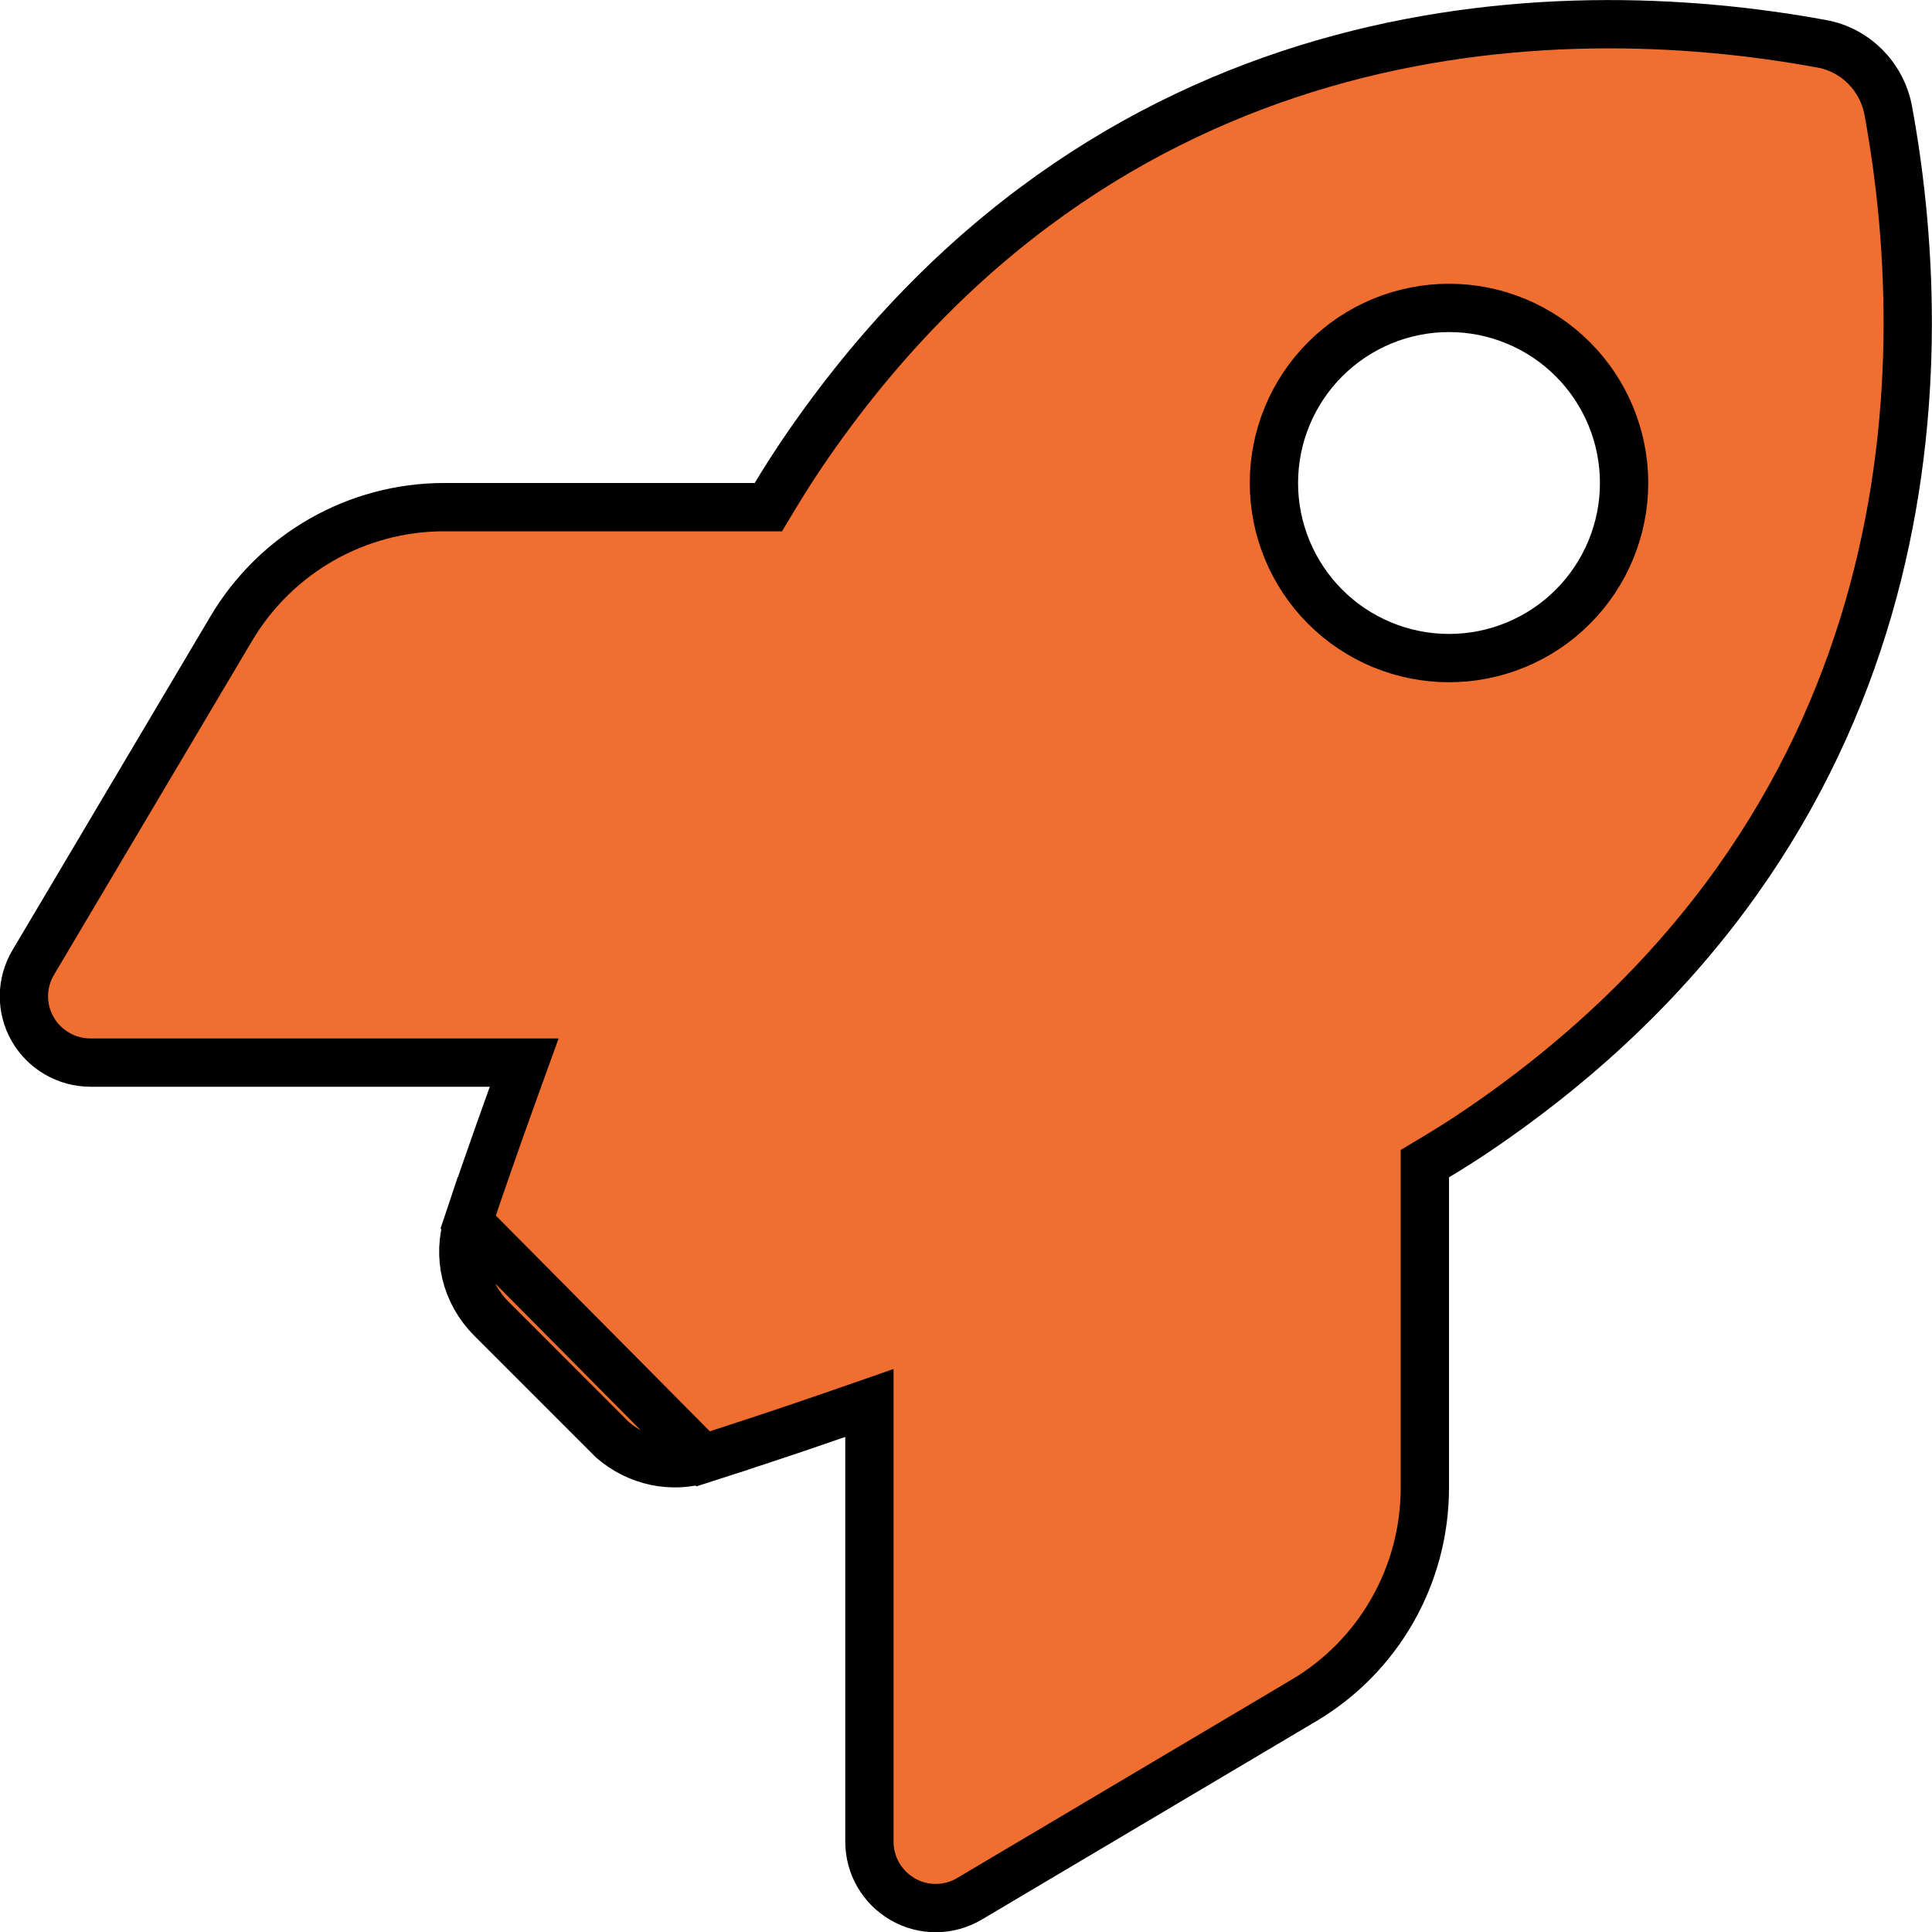 <svg width="40" height="40" viewBox="0 0 40 40" fill="none" xmlns="http://www.w3.org/2000/svg">
<g clip-path="url(#clip0_786_34)">
<path d="M9.693 25.3C9.457 26.007 9.642 26.77 10.174 27.303L12.588 29.717L12.68 29.809C13.202 30.259 13.91 30.412 14.558 30.204L9.693 25.3ZM9.693 25.3C9.926 24.607 10.238 23.705 10.611 22.67L10.853 22H10.141H1.875C1.381 22 0.922 21.736 0.676 21.306C0.43 20.877 0.436 20.351 0.688 19.927L0.688 19.927L4.789 13.013C4.789 13.013 4.789 13.013 4.789 13.013C5.715 11.453 7.388 10.5 9.195 10.5H15.625H15.908L16.054 10.257C16.235 9.955 16.418 9.673 16.603 9.396C22.843 0.193 32.125 -0.123 37.714 0.906L37.716 0.906C38.413 1.032 38.96 1.58 39.094 2.287C40.123 7.885 39.798 17.159 30.602 23.399L30.6 23.4C30.337 23.58 30.049 23.762 29.743 23.946L29.5 24.092V24.375V30.805C29.5 32.613 28.546 34.292 26.988 35.21L26.987 35.211L20.073 39.312L20.073 39.312C19.649 39.564 19.123 39.57 18.694 39.324C18.263 39.077 18 38.625 18 38.125V29.75V29.047L17.336 29.278C16.24 29.659 15.283 29.97 14.558 30.204L9.693 25.3ZM30 13.625C30.962 13.625 31.884 13.243 32.563 12.563C33.243 11.883 33.625 10.961 33.625 10C33.625 9.039 33.243 8.117 32.563 7.437C31.884 6.757 30.962 6.375 30 6.375C29.039 6.375 28.117 6.757 27.437 7.437C26.757 8.117 26.375 9.039 26.375 10C26.375 10.961 26.757 11.883 27.437 12.563C28.117 13.243 29.039 13.625 30 13.625Z" fill="#F06E30" stroke="black"/>
</g>
<defs>
<clipPath id="clip0_786_34">
<rect width="40" height="40" fill="white"/>
</clipPath>
</defs>
</svg>
